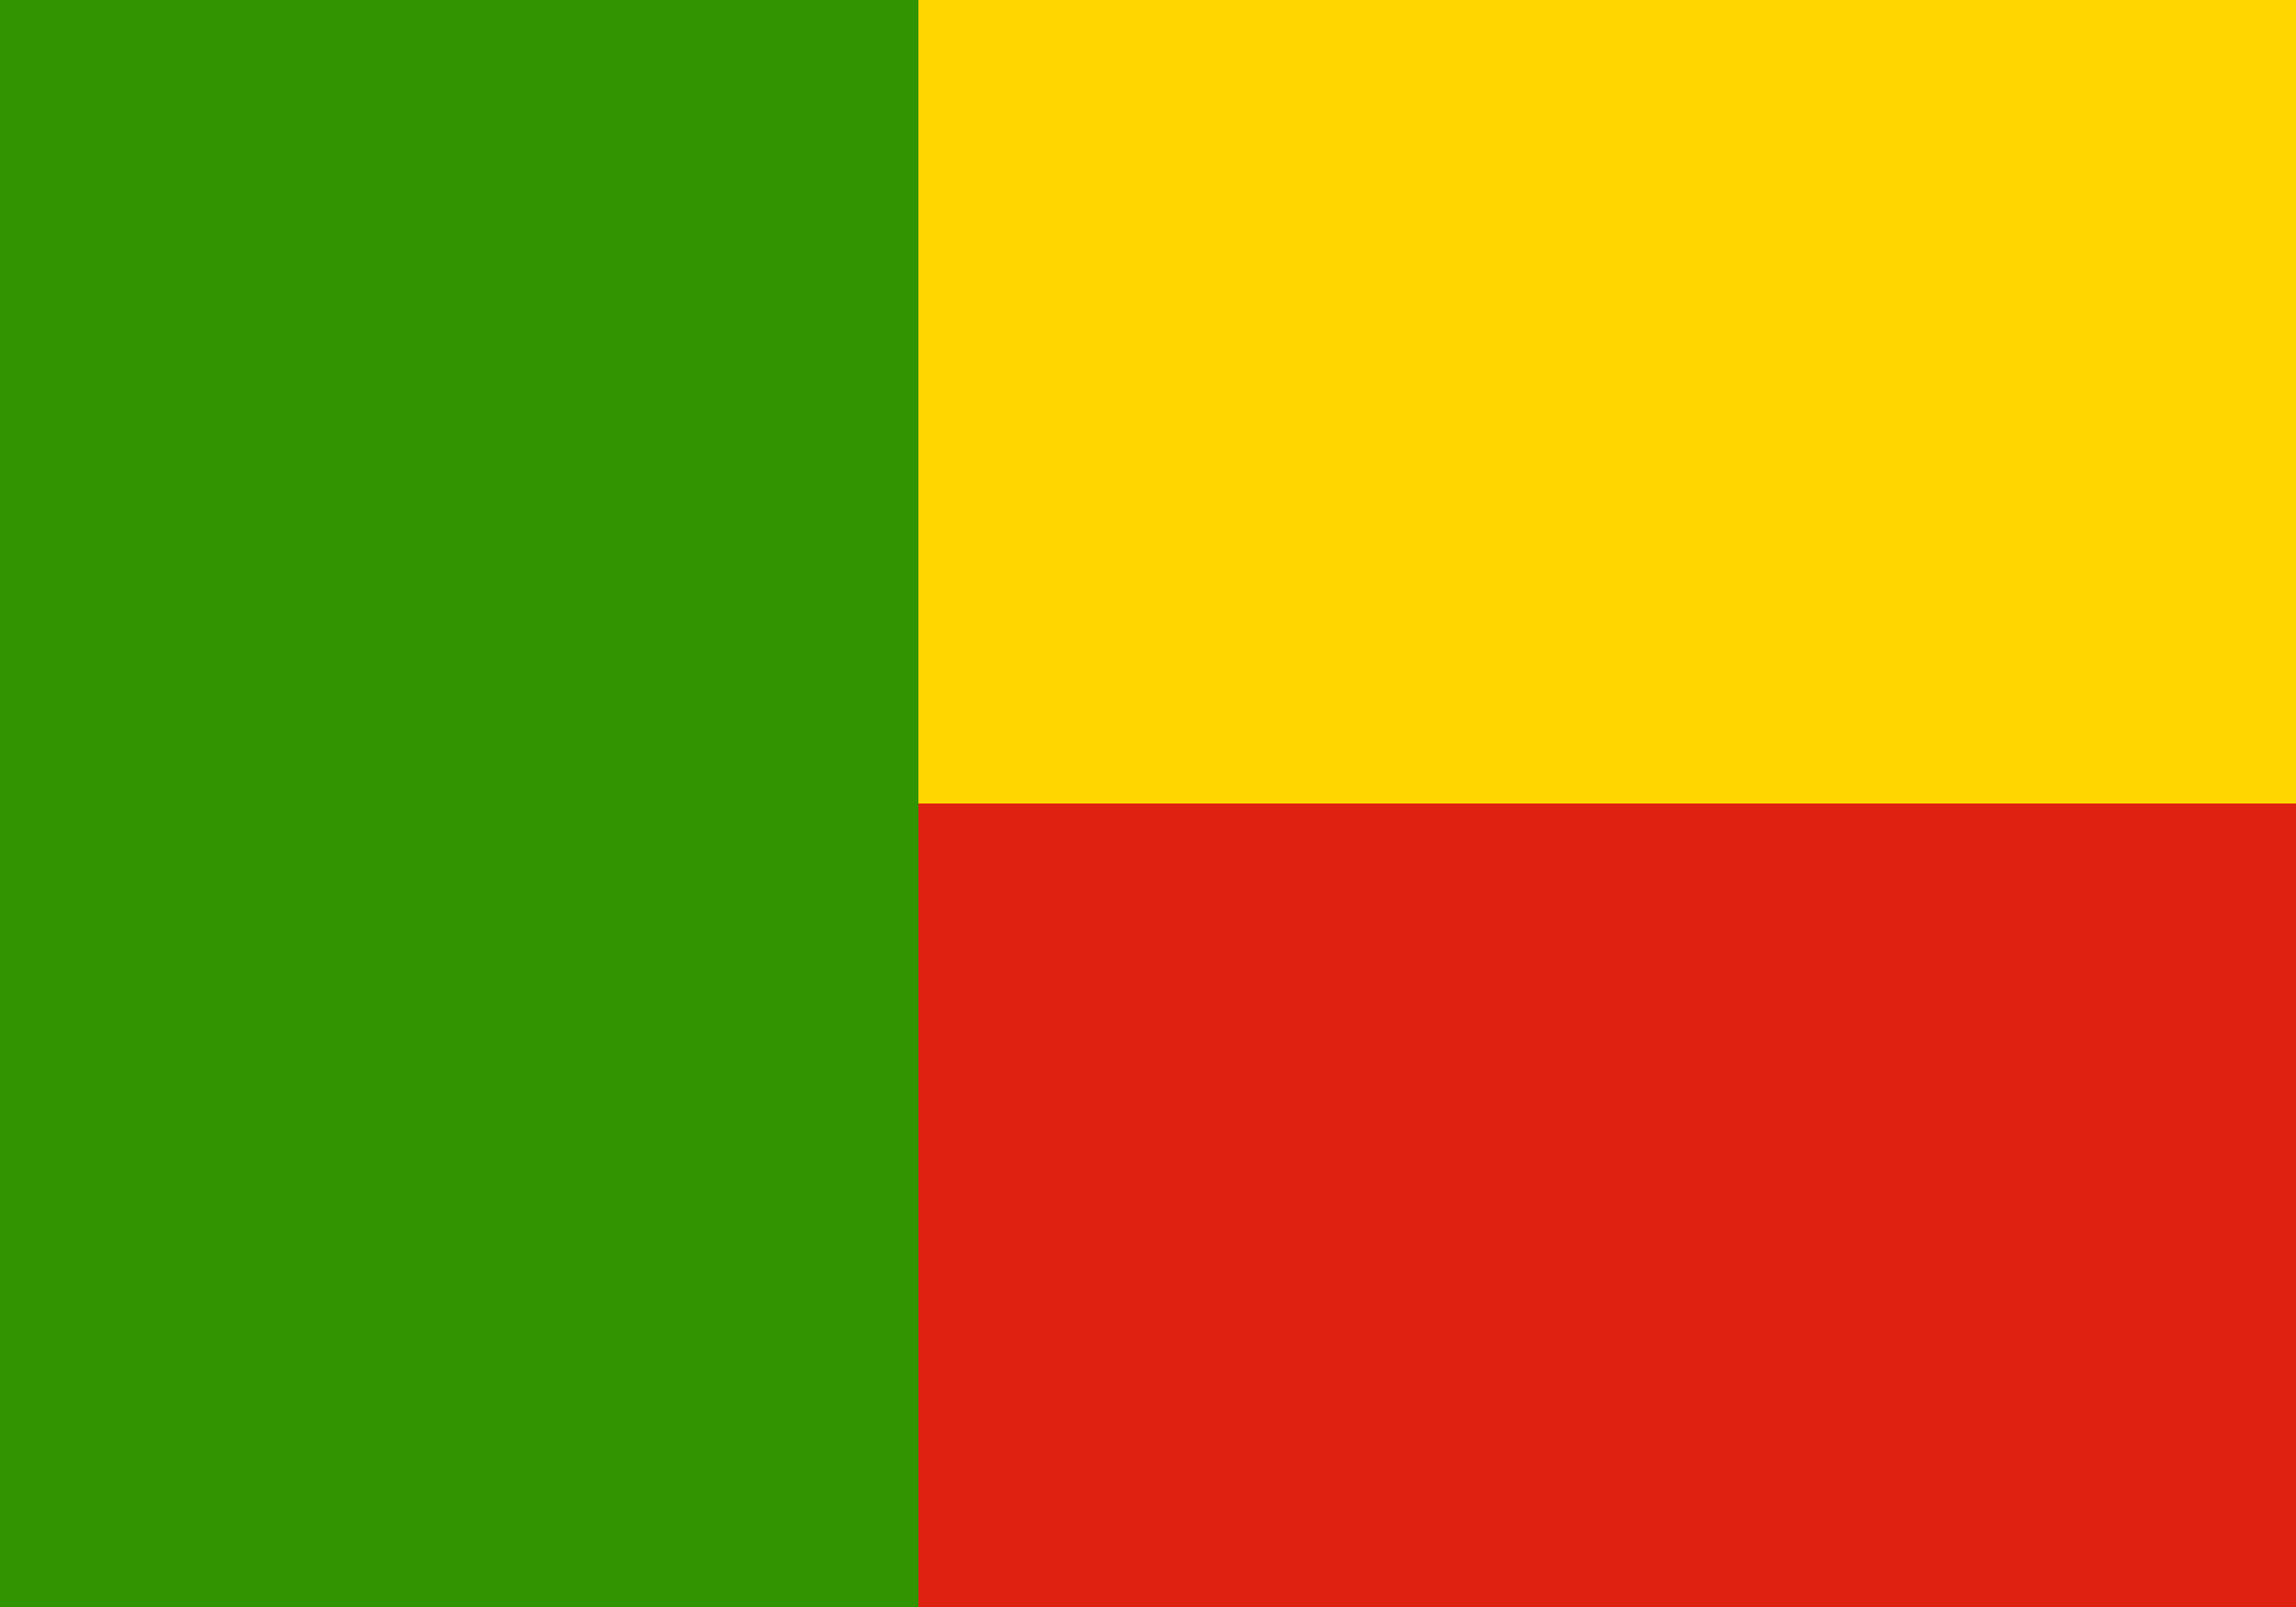 <svg xmlns="http://www.w3.org/2000/svg" width="20" height="14"><g fill-rule="evenodd"><path d="M-2 0H8v14H-2zm0 0" fill="#319400"/><path d="M8 0h20v7H8zm0 0" fill="#ffd600"/><path d="M8 7h20v7H8zm0 0" fill="#de2110"/></g></svg>